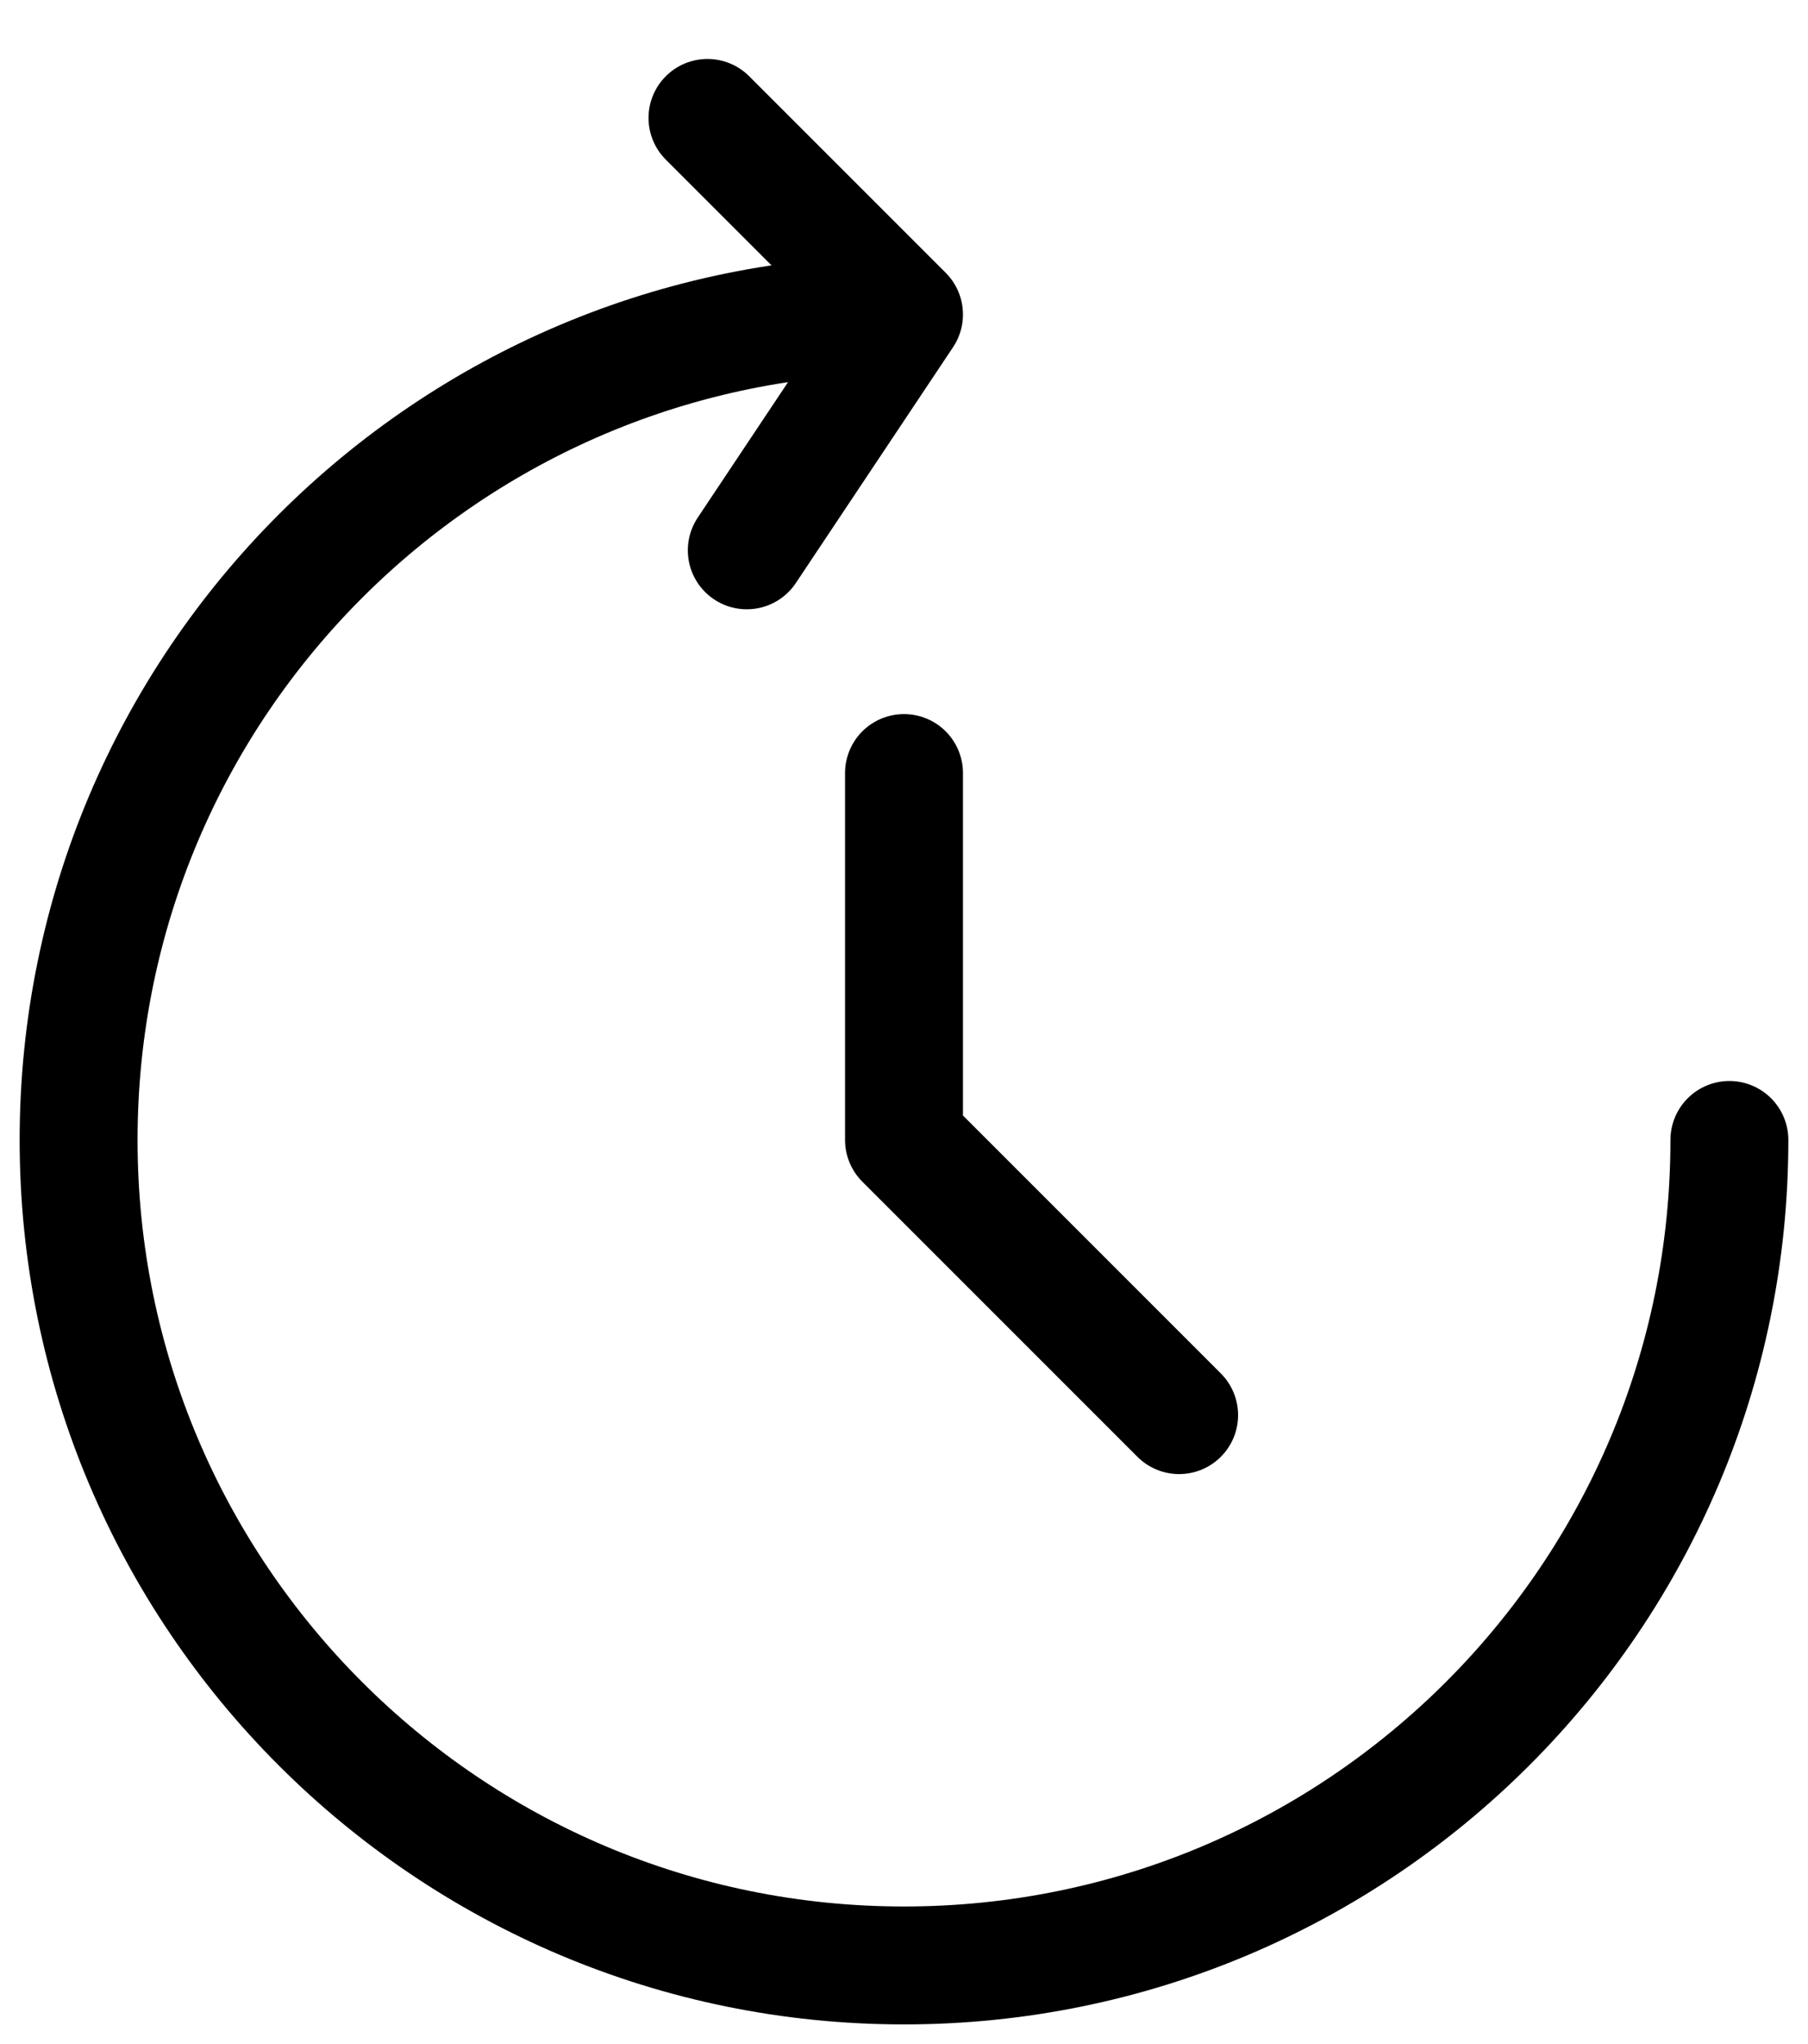 <svg width="23" height="26" viewBox="0 0 23 26" fill="none" xmlns="http://www.w3.org/2000/svg">
    <path d="M22 14.5C22 20.299 17.299 25 11.5 25C5.701 25 1 20.299 1 14.5C1 8.701 5.701 4 11.5 4M11.5 4L9 1.5M11.5 4L9.5 7M11.5 9.833V14.5L15 18" stroke="currentColor" stroke-width="1.5" stroke-linecap="round" stroke-linejoin="round" />
</svg>